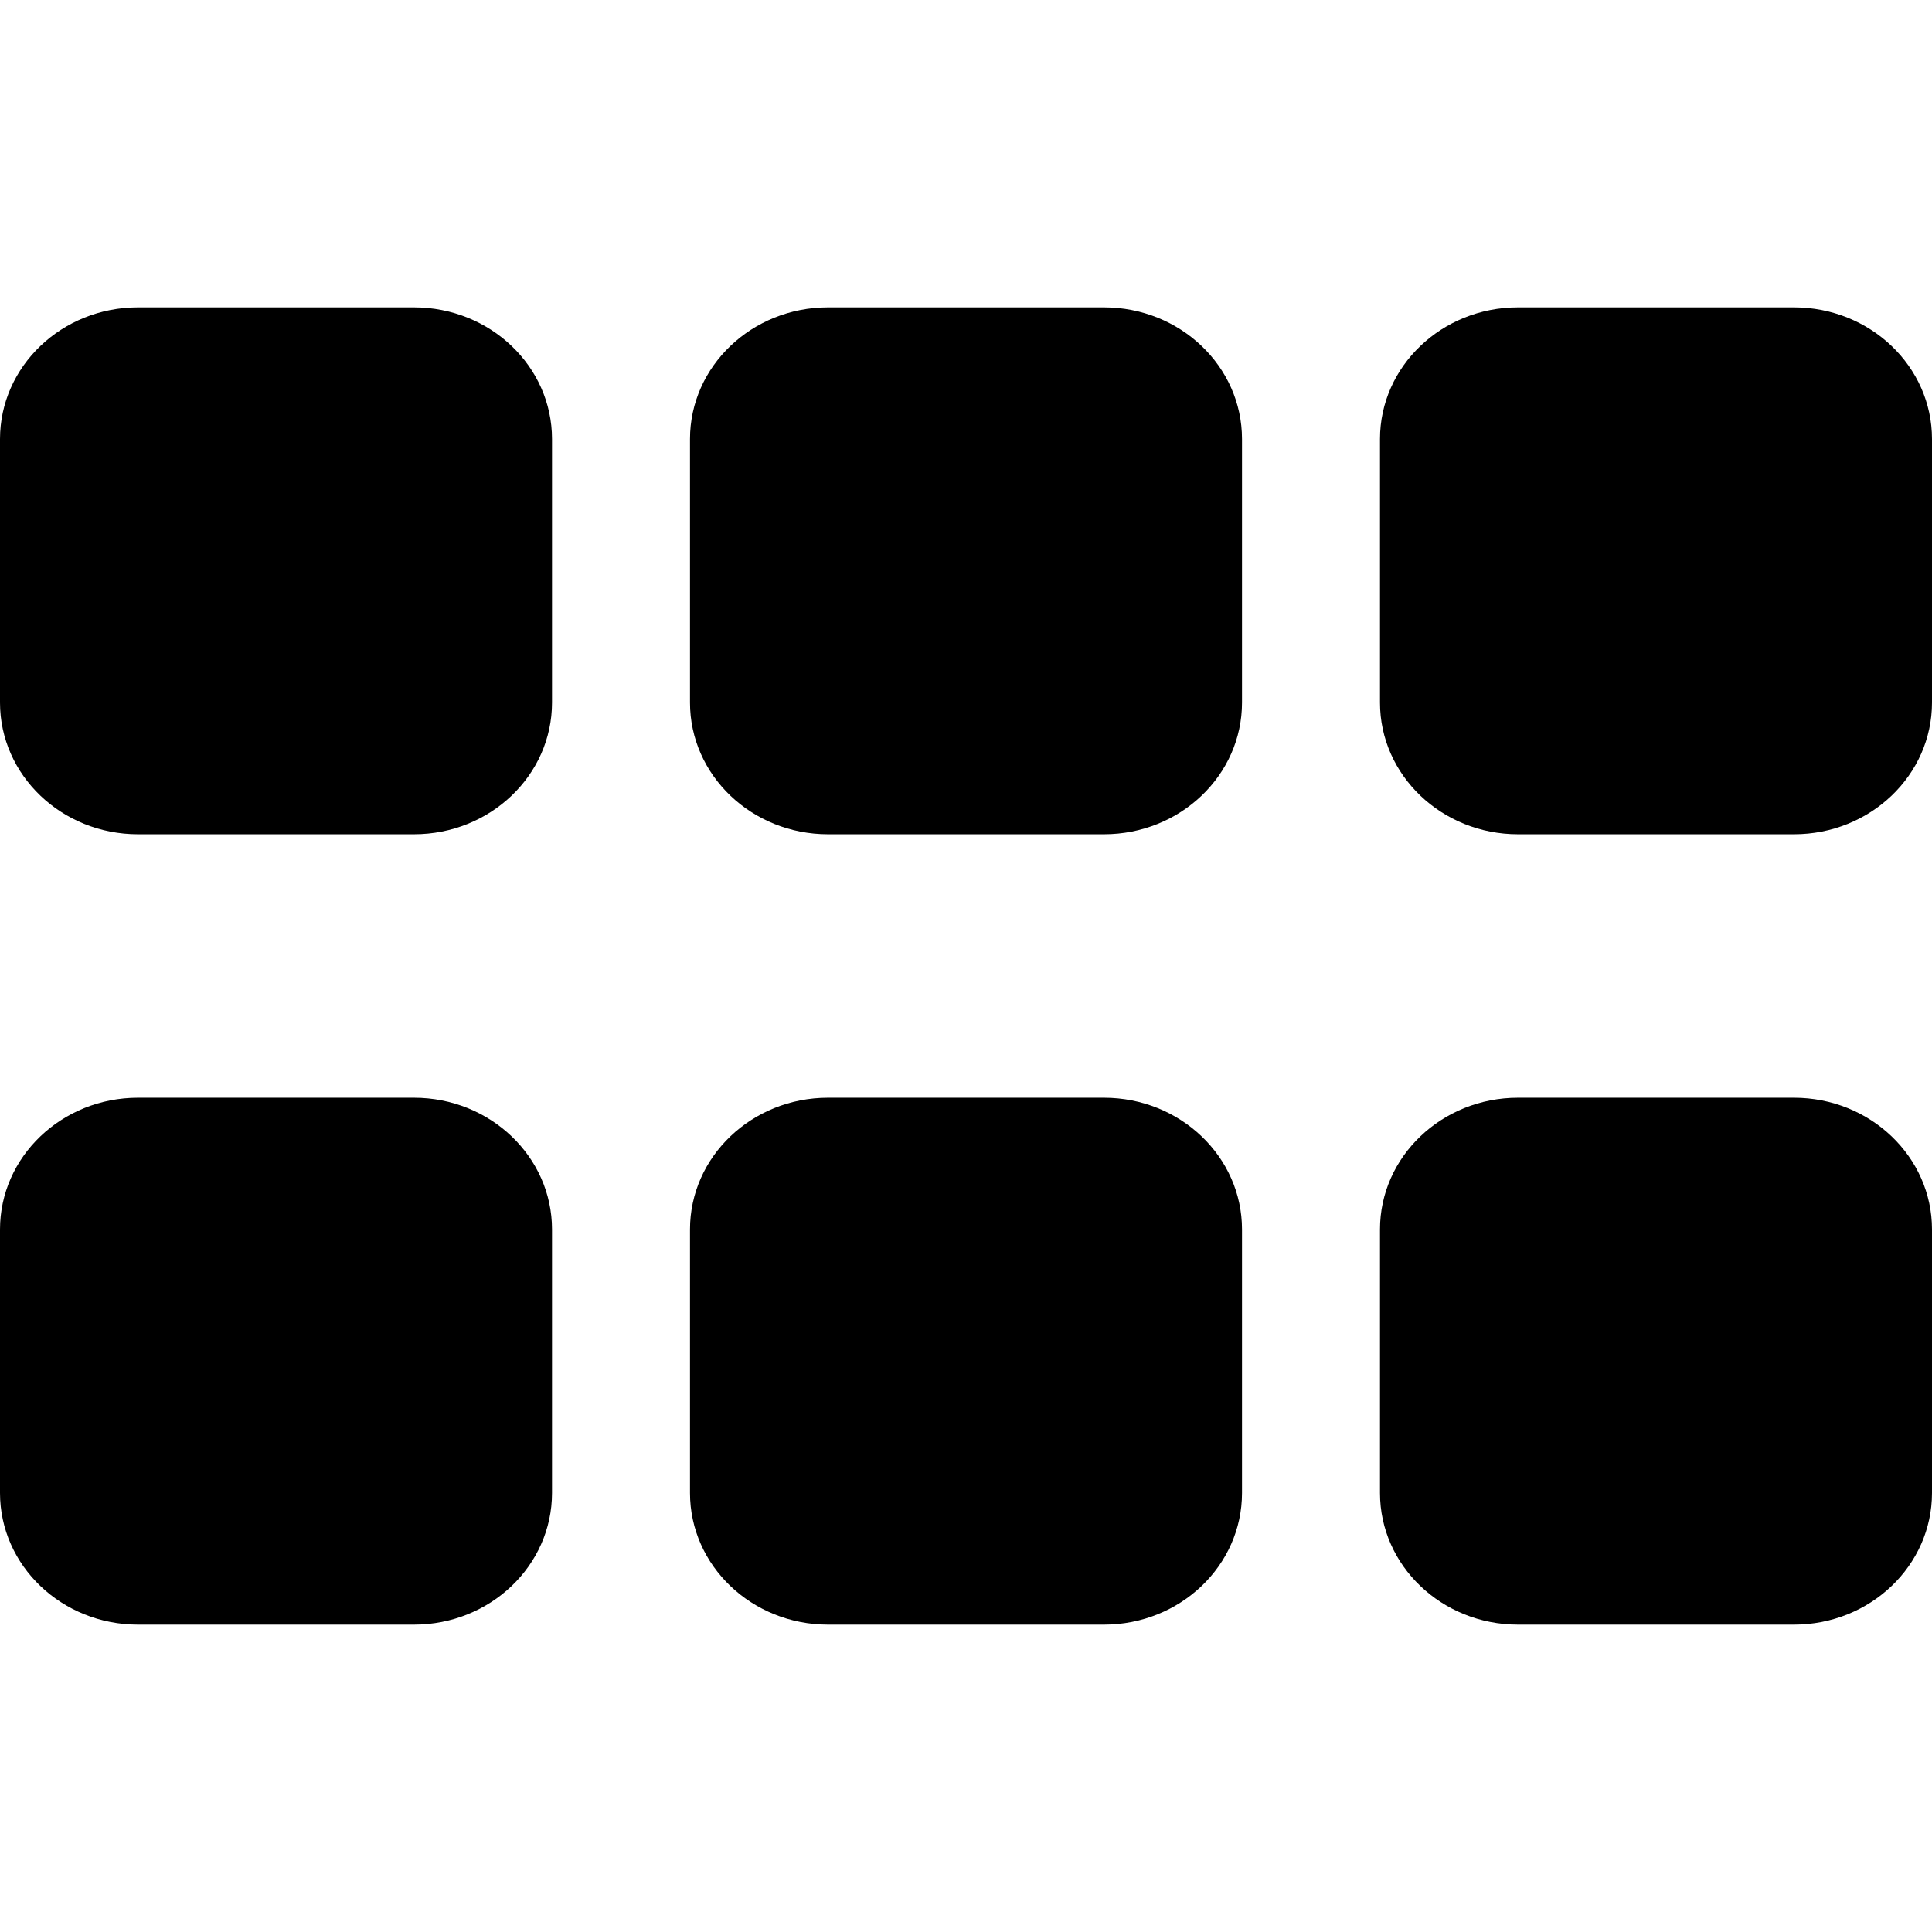 <svg  viewBox="0 0 64 64"><path d=" M 13.714 36.364 L 4.571 36.364 C 2.047 36.364 0 38.318 0 40.727 L 0 49.455 C 0 51.864 2.047 53.818 4.571 53.818 L 13.714 53.818 C 16.239 53.818 18.286 51.864 18.286 49.455 L 18.286 40.727 C 18.286 38.318 16.239 36.364 13.714 36.364 Z  M 36.571 36.364 L 27.429 36.364 C 24.904 36.364 22.857 38.318 22.857 40.727 L 22.857 49.455 C 22.857 51.864 24.904 53.818 27.429 53.818 L 36.571 53.818 C 39.096 53.818 41.143 51.864 41.143 49.455 L 41.143 40.727 C 41.143 38.318 39.096 36.364 36.571 36.364 Z  M 59.429 36.364 L 50.286 36.364 C 47.761 36.364 45.714 38.318 45.714 40.727 L 45.714 49.455 C 45.714 51.864 47.761 53.818 50.286 53.818 L 59.429 53.818 C 61.953 53.818 64 51.864 64 49.455 L 64 40.727 C 64 38.318 61.953 36.364 59.429 36.364 Z  M 13.714 10.182 L 4.571 10.182 C 2.047 10.182 0 12.136 0 14.545 L 0 23.273 C 0 25.682 2.047 27.636 4.571 27.636 L 13.714 27.636 C 16.239 27.636 18.286 25.682 18.286 23.273 L 18.286 14.545 C 18.286 12.136 16.239 10.182 13.714 10.182 Z  M 36.571 10.182 L 27.429 10.182 C 24.904 10.182 22.857 12.136 22.857 14.545 L 22.857 23.273 C 22.857 25.682 24.904 27.636 27.429 27.636 L 36.571 27.636 C 39.096 27.636 41.143 25.682 41.143 23.273 L 41.143 14.545 C 41.143 12.136 39.096 10.182 36.571 10.182 Z  M 59.429 10.182 L 50.286 10.182 C 47.761 10.182 45.714 12.136 45.714 14.545 L 45.714 23.273 C 45.714 25.682 47.761 27.636 50.286 27.636 L 59.429 27.636 C 61.953 27.636 64 25.682 64 23.273 L 64 14.545 C 64 12.136 61.953 10.182 59.429 10.182 Z "/></svg>